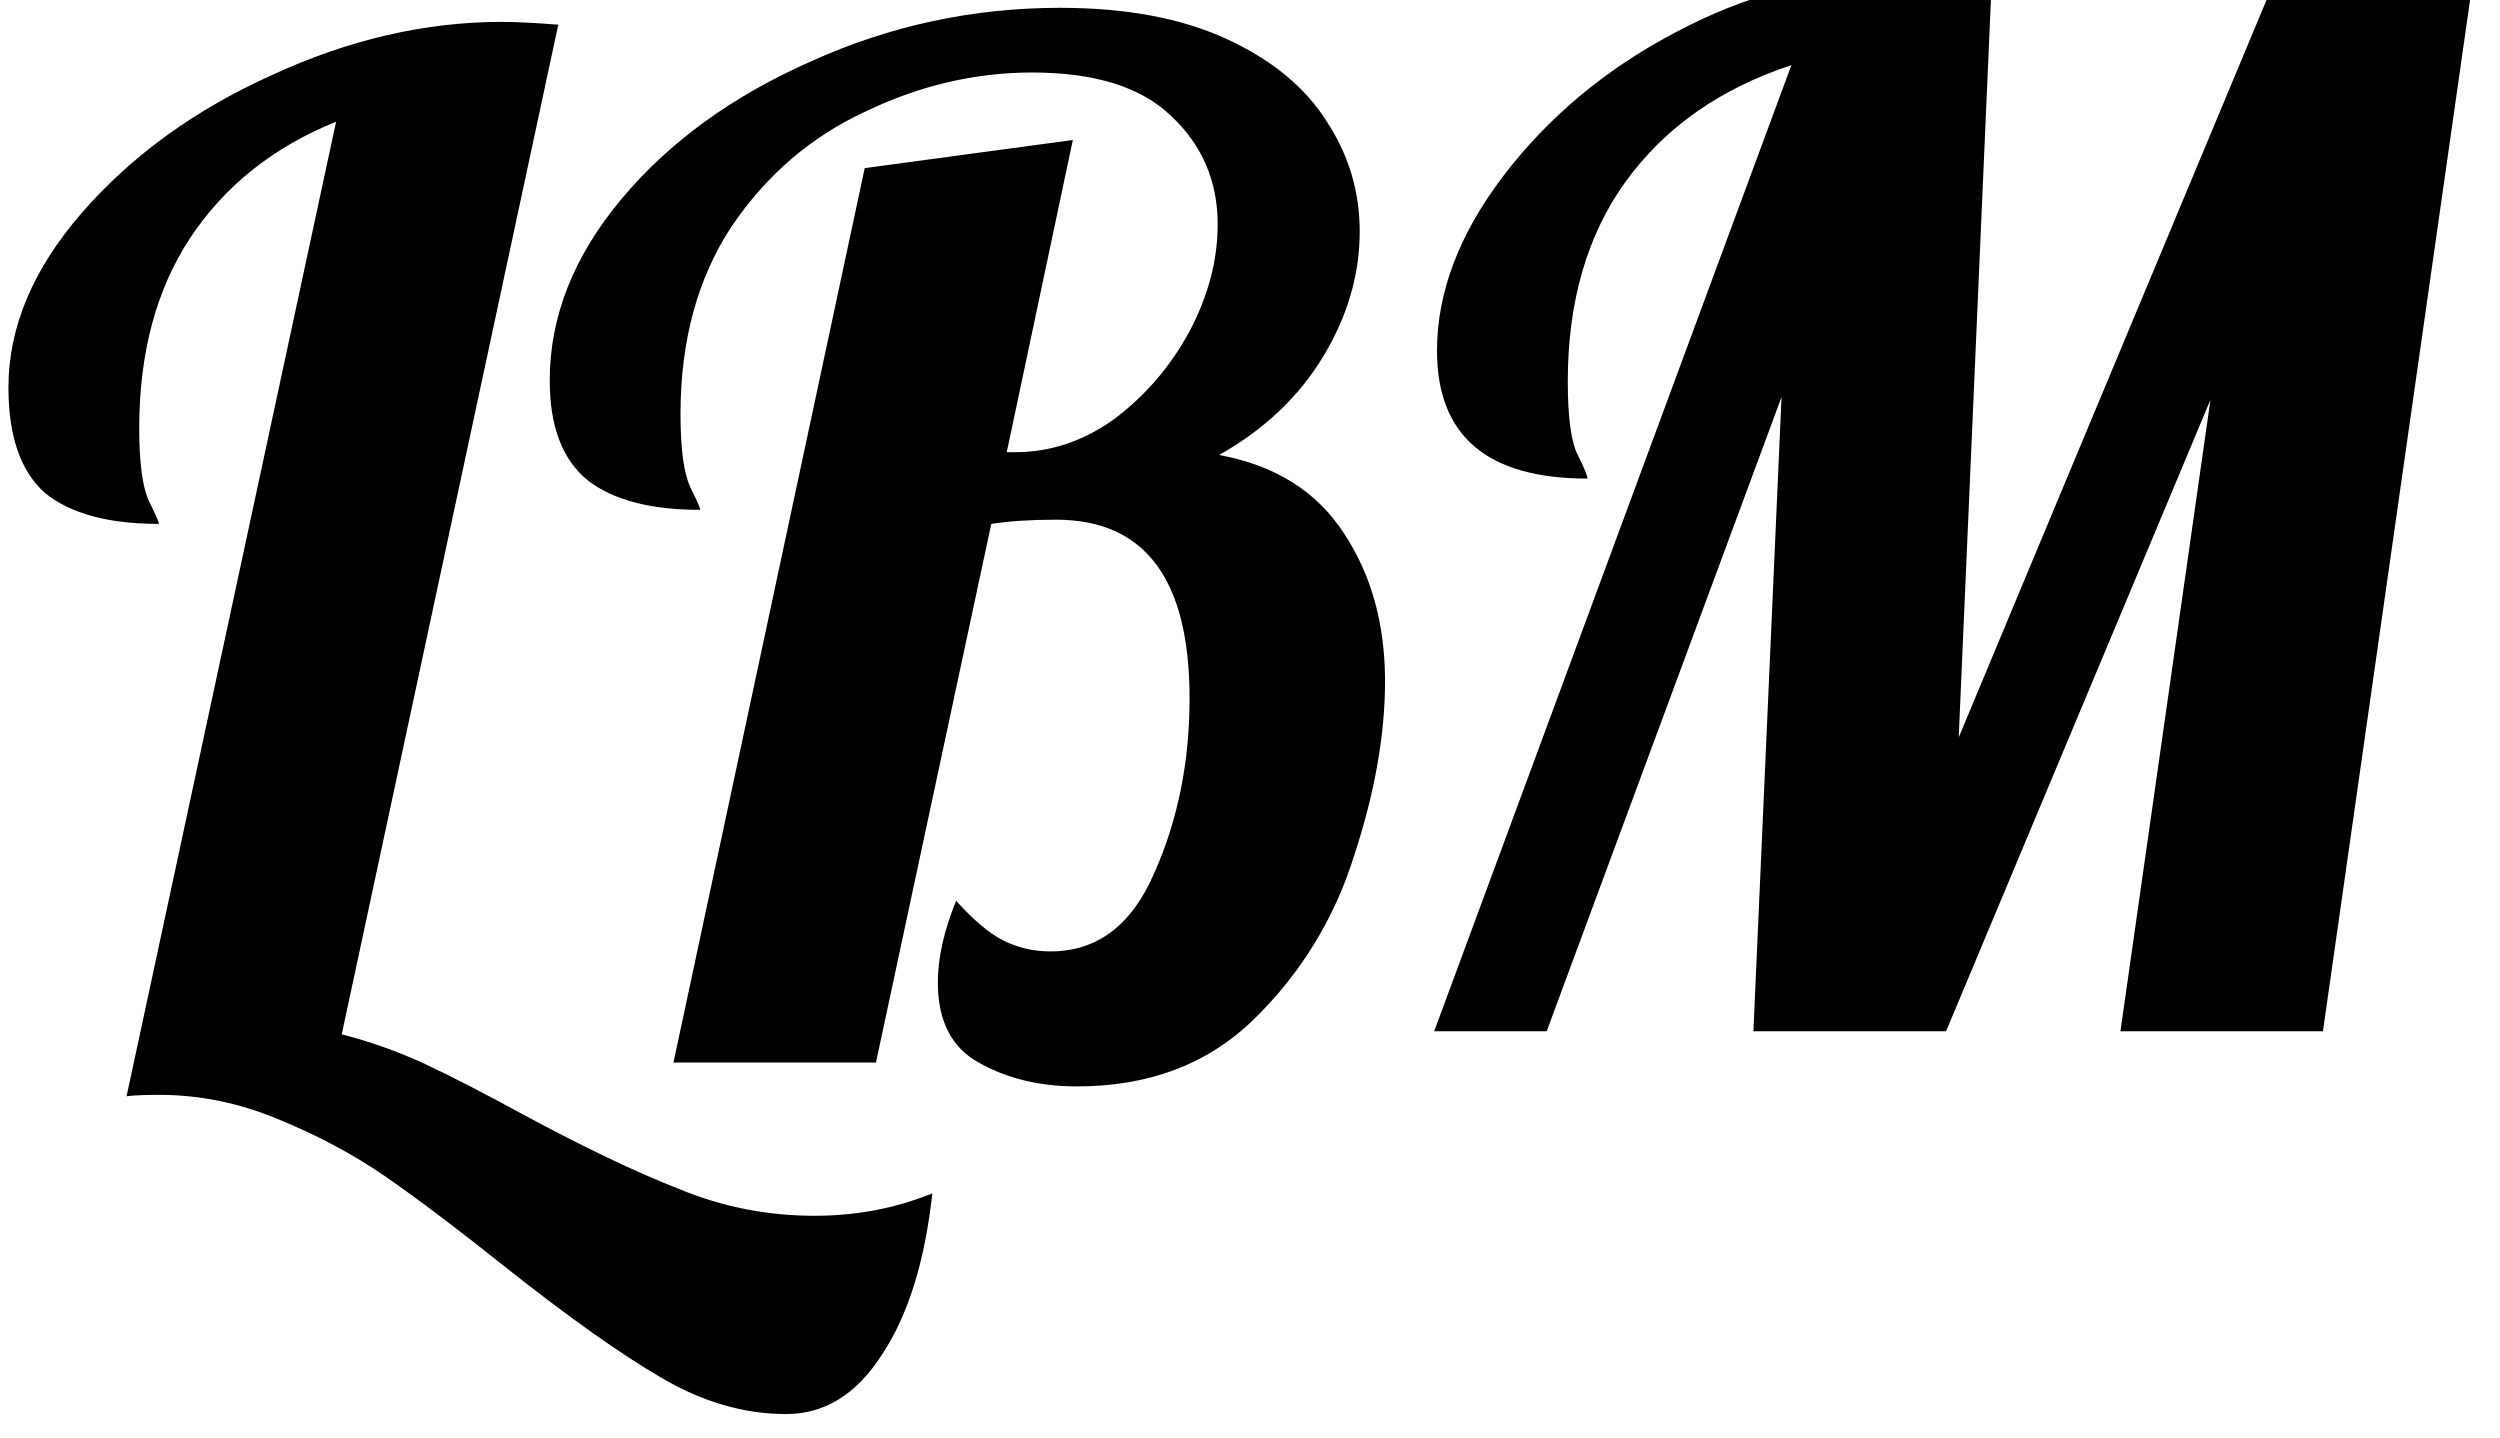 <svg width="80" height="46" viewBox="0 0 80 46" fill="none" xmlns="http://www.w3.org/2000/svg">
<path d="M25.155 45.25C23.805 45.25 22.47 44.86 21.15 44.08C19.86 43.33 18.21 42.16 16.2 40.57C14.7 39.37 13.41 38.395 12.33 37.645C11.28 36.925 10.125 36.31 8.865 35.8C7.635 35.29 6.375 35.035 5.085 35.035C4.635 35.035 4.29 35.05 4.05 35.08L10.755 3.895C8.745 4.705 7.185 5.95 6.075 7.63C4.995 9.28 4.455 11.305 4.455 13.705C4.455 14.815 4.56 15.595 4.77 16.045C4.98 16.465 5.085 16.705 5.085 16.765C3.465 16.765 2.25 16.435 1.44 15.775C0.66 15.085 0.27 13.96 0.27 12.4C0.27 10.48 1.05 8.62 2.61 6.82C4.2 4.99 6.225 3.52 8.685 2.41C11.145 1.27 13.605 0.7 16.065 0.7C16.485 0.7 17.085 0.73 17.865 0.79L10.935 33.1C11.775 33.31 12.63 33.61 13.5 34C14.4 34.42 15.48 34.975 16.74 35.665C18.69 36.715 20.355 37.51 21.735 38.05C23.115 38.62 24.555 38.905 26.055 38.905C27.405 38.905 28.665 38.665 29.835 38.185C29.595 40.375 29.055 42.1 28.215 43.36C27.405 44.62 26.385 45.25 25.155 45.25ZM34.466 34.765C33.266 34.765 32.216 34.51 31.316 34C30.446 33.52 30.011 32.665 30.011 31.435C30.011 30.655 30.206 29.785 30.596 28.825C31.136 29.425 31.631 29.845 32.081 30.085C32.561 30.325 33.071 30.445 33.611 30.445C35.111 30.445 36.221 29.605 36.941 27.925C37.691 26.245 38.066 24.385 38.066 22.345C38.066 18.535 36.641 16.63 33.791 16.63C32.981 16.63 32.291 16.675 31.721 16.765L28.031 34H21.551L27.671 5.38L34.331 4.48L32.216 14.47H32.486C33.626 14.47 34.691 14.11 35.681 13.39C36.671 12.64 37.466 11.71 38.066 10.6C38.666 9.46 38.966 8.32 38.966 7.18C38.966 5.8 38.471 4.645 37.481 3.715C36.521 2.785 35.036 2.32 33.026 2.32C31.196 2.32 29.411 2.74 27.671 3.58C25.931 4.39 24.506 5.62 23.396 7.27C22.316 8.92 21.776 10.915 21.776 13.255C21.776 14.365 21.881 15.145 22.091 15.595C22.301 16.015 22.406 16.255 22.406 16.315C20.816 16.315 19.616 16 18.806 15.37C17.996 14.71 17.591 13.645 17.591 12.175C17.591 10.135 18.356 8.2 19.886 6.37C21.416 4.54 23.441 3.07 25.961 1.96C28.481 0.82 31.136 0.25 33.926 0.25C36.026 0.25 37.796 0.58 39.236 1.24C40.676 1.9 41.741 2.77 42.431 3.85C43.151 4.93 43.511 6.115 43.511 7.405C43.511 8.785 43.121 10.12 42.341 11.41C41.561 12.7 40.451 13.75 39.011 14.56C40.811 14.89 42.146 15.73 43.016 17.08C43.886 18.4 44.321 19.975 44.321 21.805C44.321 23.515 43.991 25.375 43.331 27.385C42.701 29.395 41.636 31.135 40.136 32.605C38.666 34.045 36.776 34.765 34.466 34.765ZM57.324 2.085C55.044 2.835 53.274 4.08 52.014 5.82C50.784 7.53 50.169 9.66 50.169 12.21C50.169 13.35 50.274 14.13 50.484 14.55C50.694 14.97 50.799 15.225 50.799 15.315C47.589 15.315 45.984 13.95 45.984 11.22C45.984 9.36 46.689 7.5 48.099 5.64C49.539 3.75 51.369 2.22 53.589 1.05C55.839 -0.15 58.074 -0.75 60.294 -0.75C61.404 -0.75 62.544 -0.54 63.714 -0.12L62.679 23.595L72.579 -0.12H79.059L74.334 33H67.854L70.734 12.795L62.274 33H56.109L57.009 12.705L49.494 33H45.894L57.324 2.085Z" fill="black"/>
</svg>
